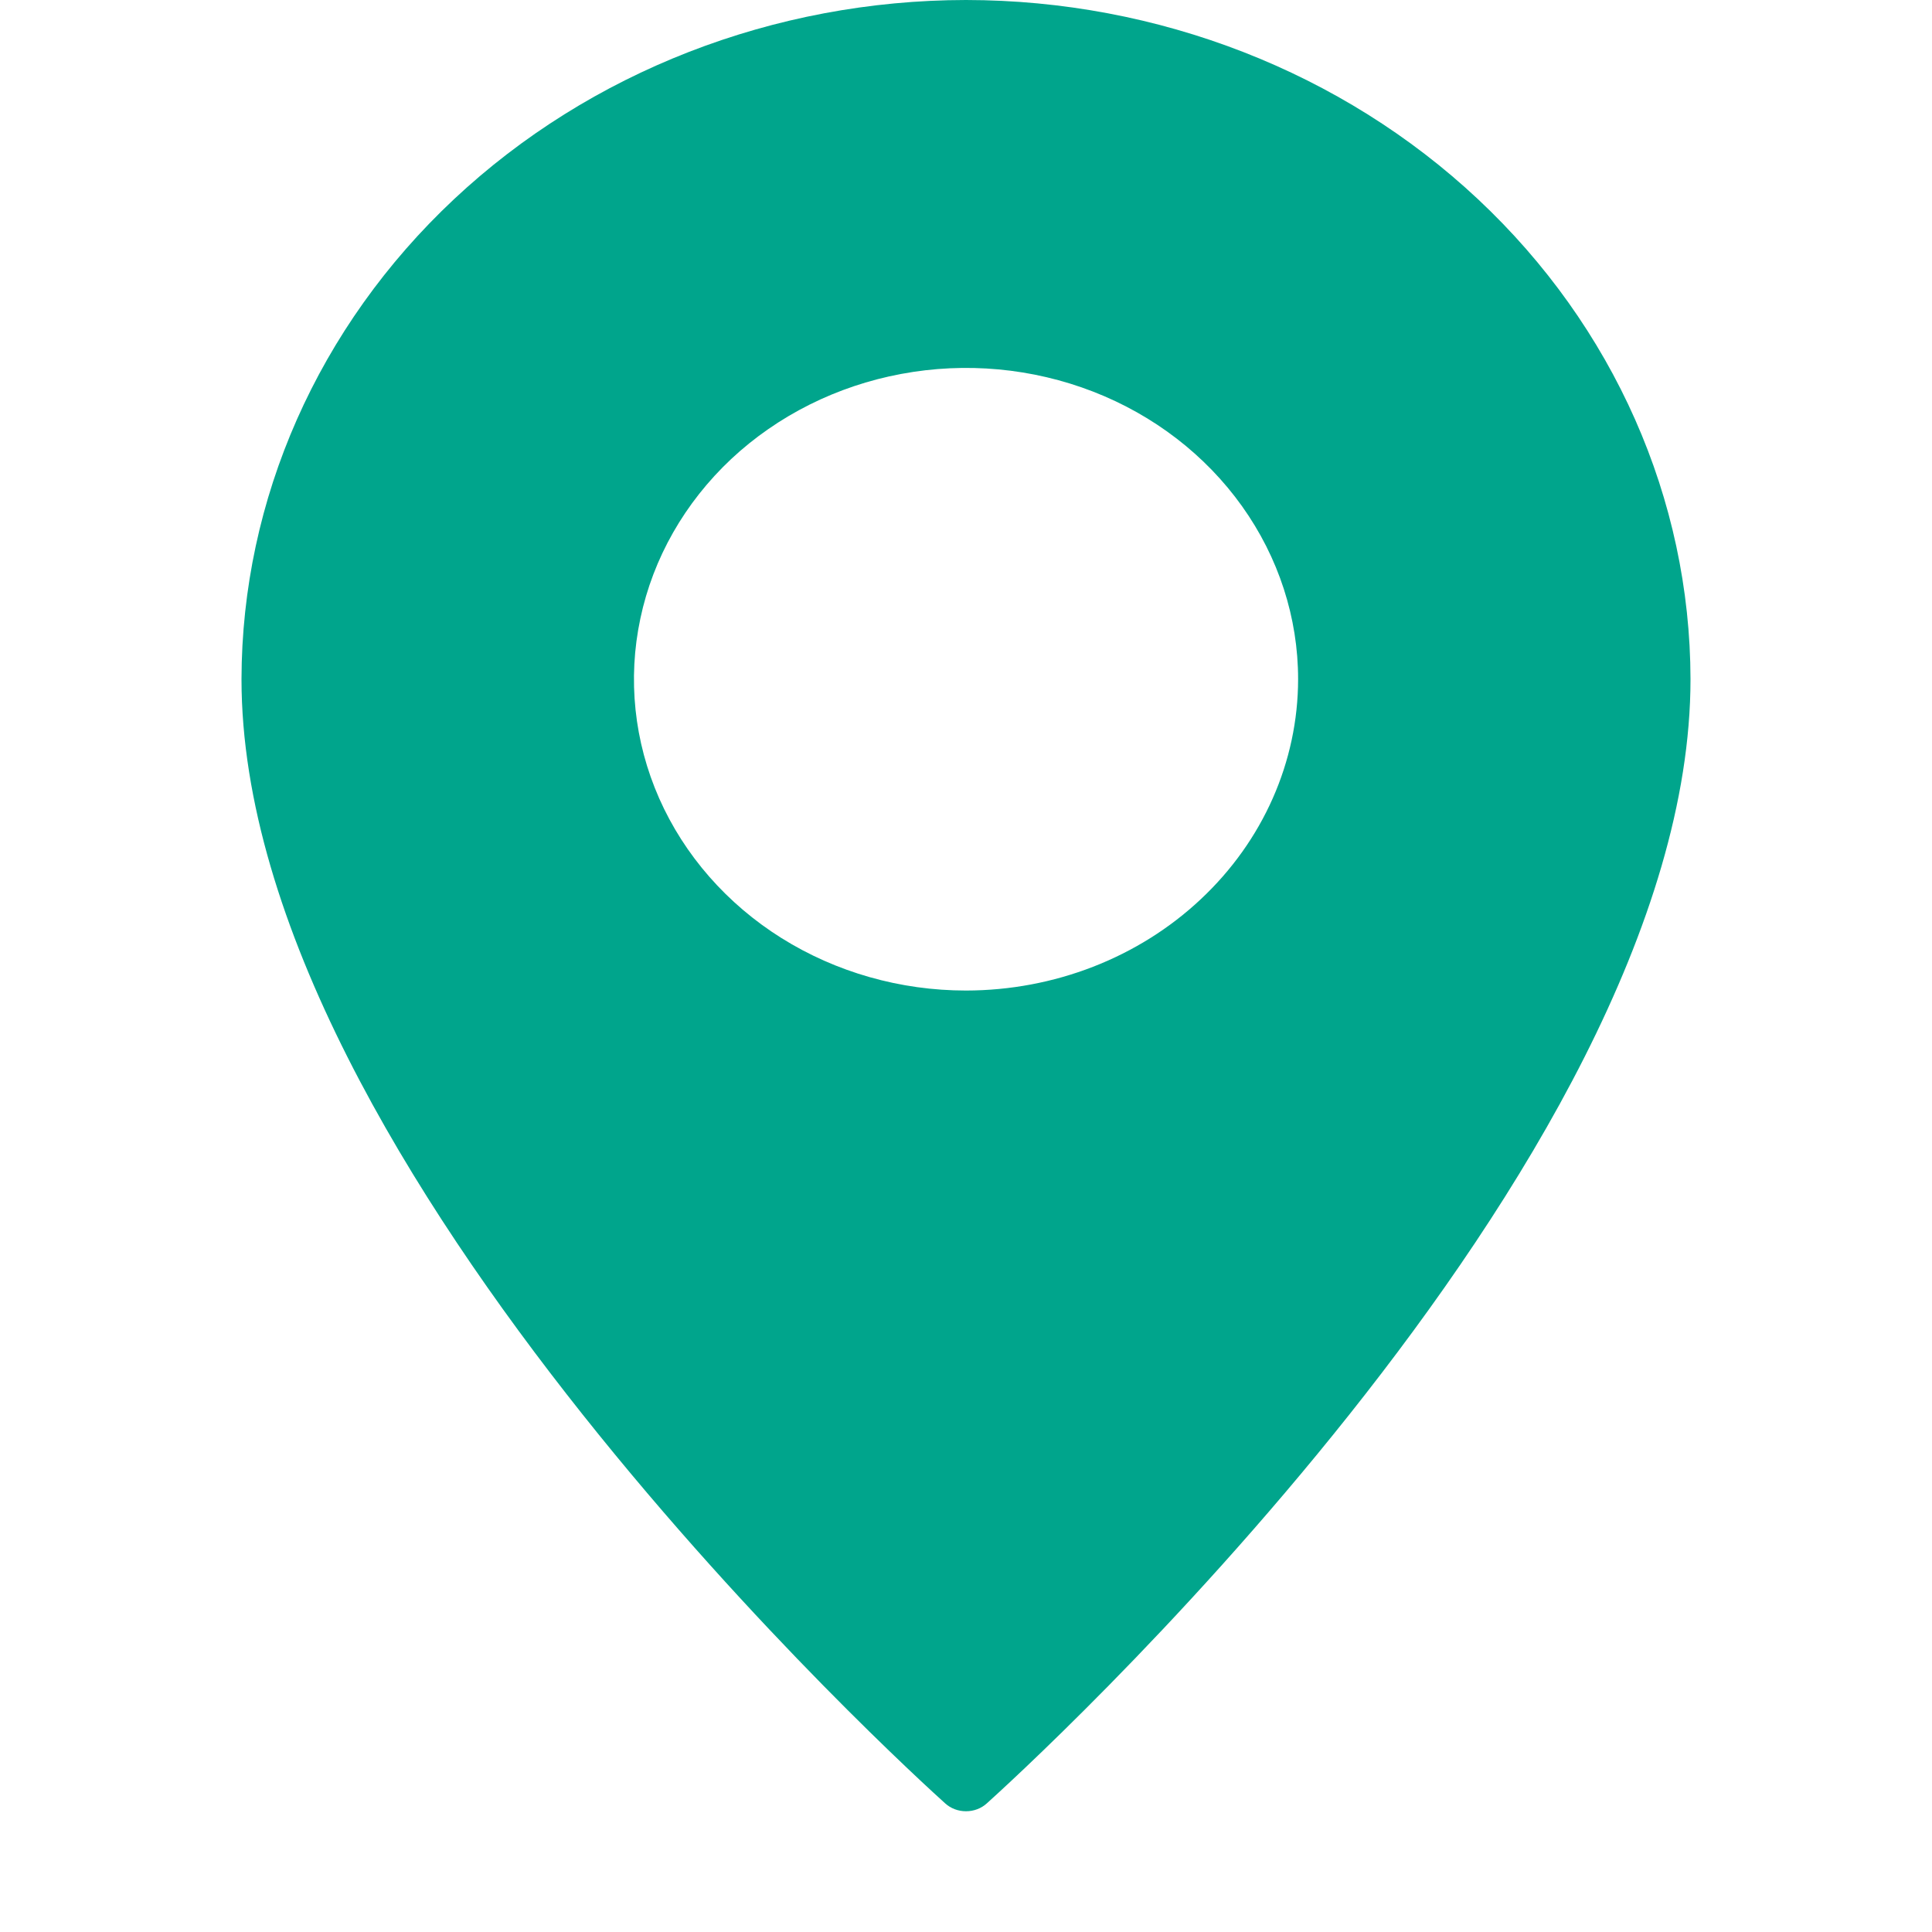 <svg width="20" height="20" viewBox="0 0 20 20" fill="none" xmlns="http://www.w3.org/2000/svg">
<g clip-path="url(#clip0_139_5530)">
<path d="M10 0C8.012 0.002 6.106 0.744 4.7 2.062C3.294 3.38 2.503 5.167 2.5 7.031C2.5 12.079 9.488 18.401 9.784 18.668C9.842 18.721 9.919 18.75 10 18.75C10.081 18.75 10.158 18.721 10.216 18.668C10.512 18.401 17.5 12.079 17.5 7.031C17.497 5.167 16.706 3.38 15.3 2.062C13.894 0.744 11.988 0.002 10 0ZM10 10.254C9.32 10.254 8.656 10.065 8.09 9.711C7.525 9.357 7.084 8.853 6.824 8.265C6.564 7.676 6.496 7.028 6.629 6.403C6.761 5.777 7.089 5.203 7.569 4.752C8.05 4.302 8.663 3.995 9.329 3.871C9.996 3.746 10.687 3.81 11.316 4.054C11.944 4.298 12.48 4.711 12.858 5.241C13.236 5.771 13.438 6.394 13.438 7.031C13.437 7.886 13.075 8.705 12.43 9.309C11.786 9.914 10.912 10.253 10 10.254Z" fill="#00A58C"/>
</g>
<defs>
<clipPath id="clip0_139_5530">
<rect width="20" height="18.75" fill="white"/>
</clipPath>
</defs>
</svg>
